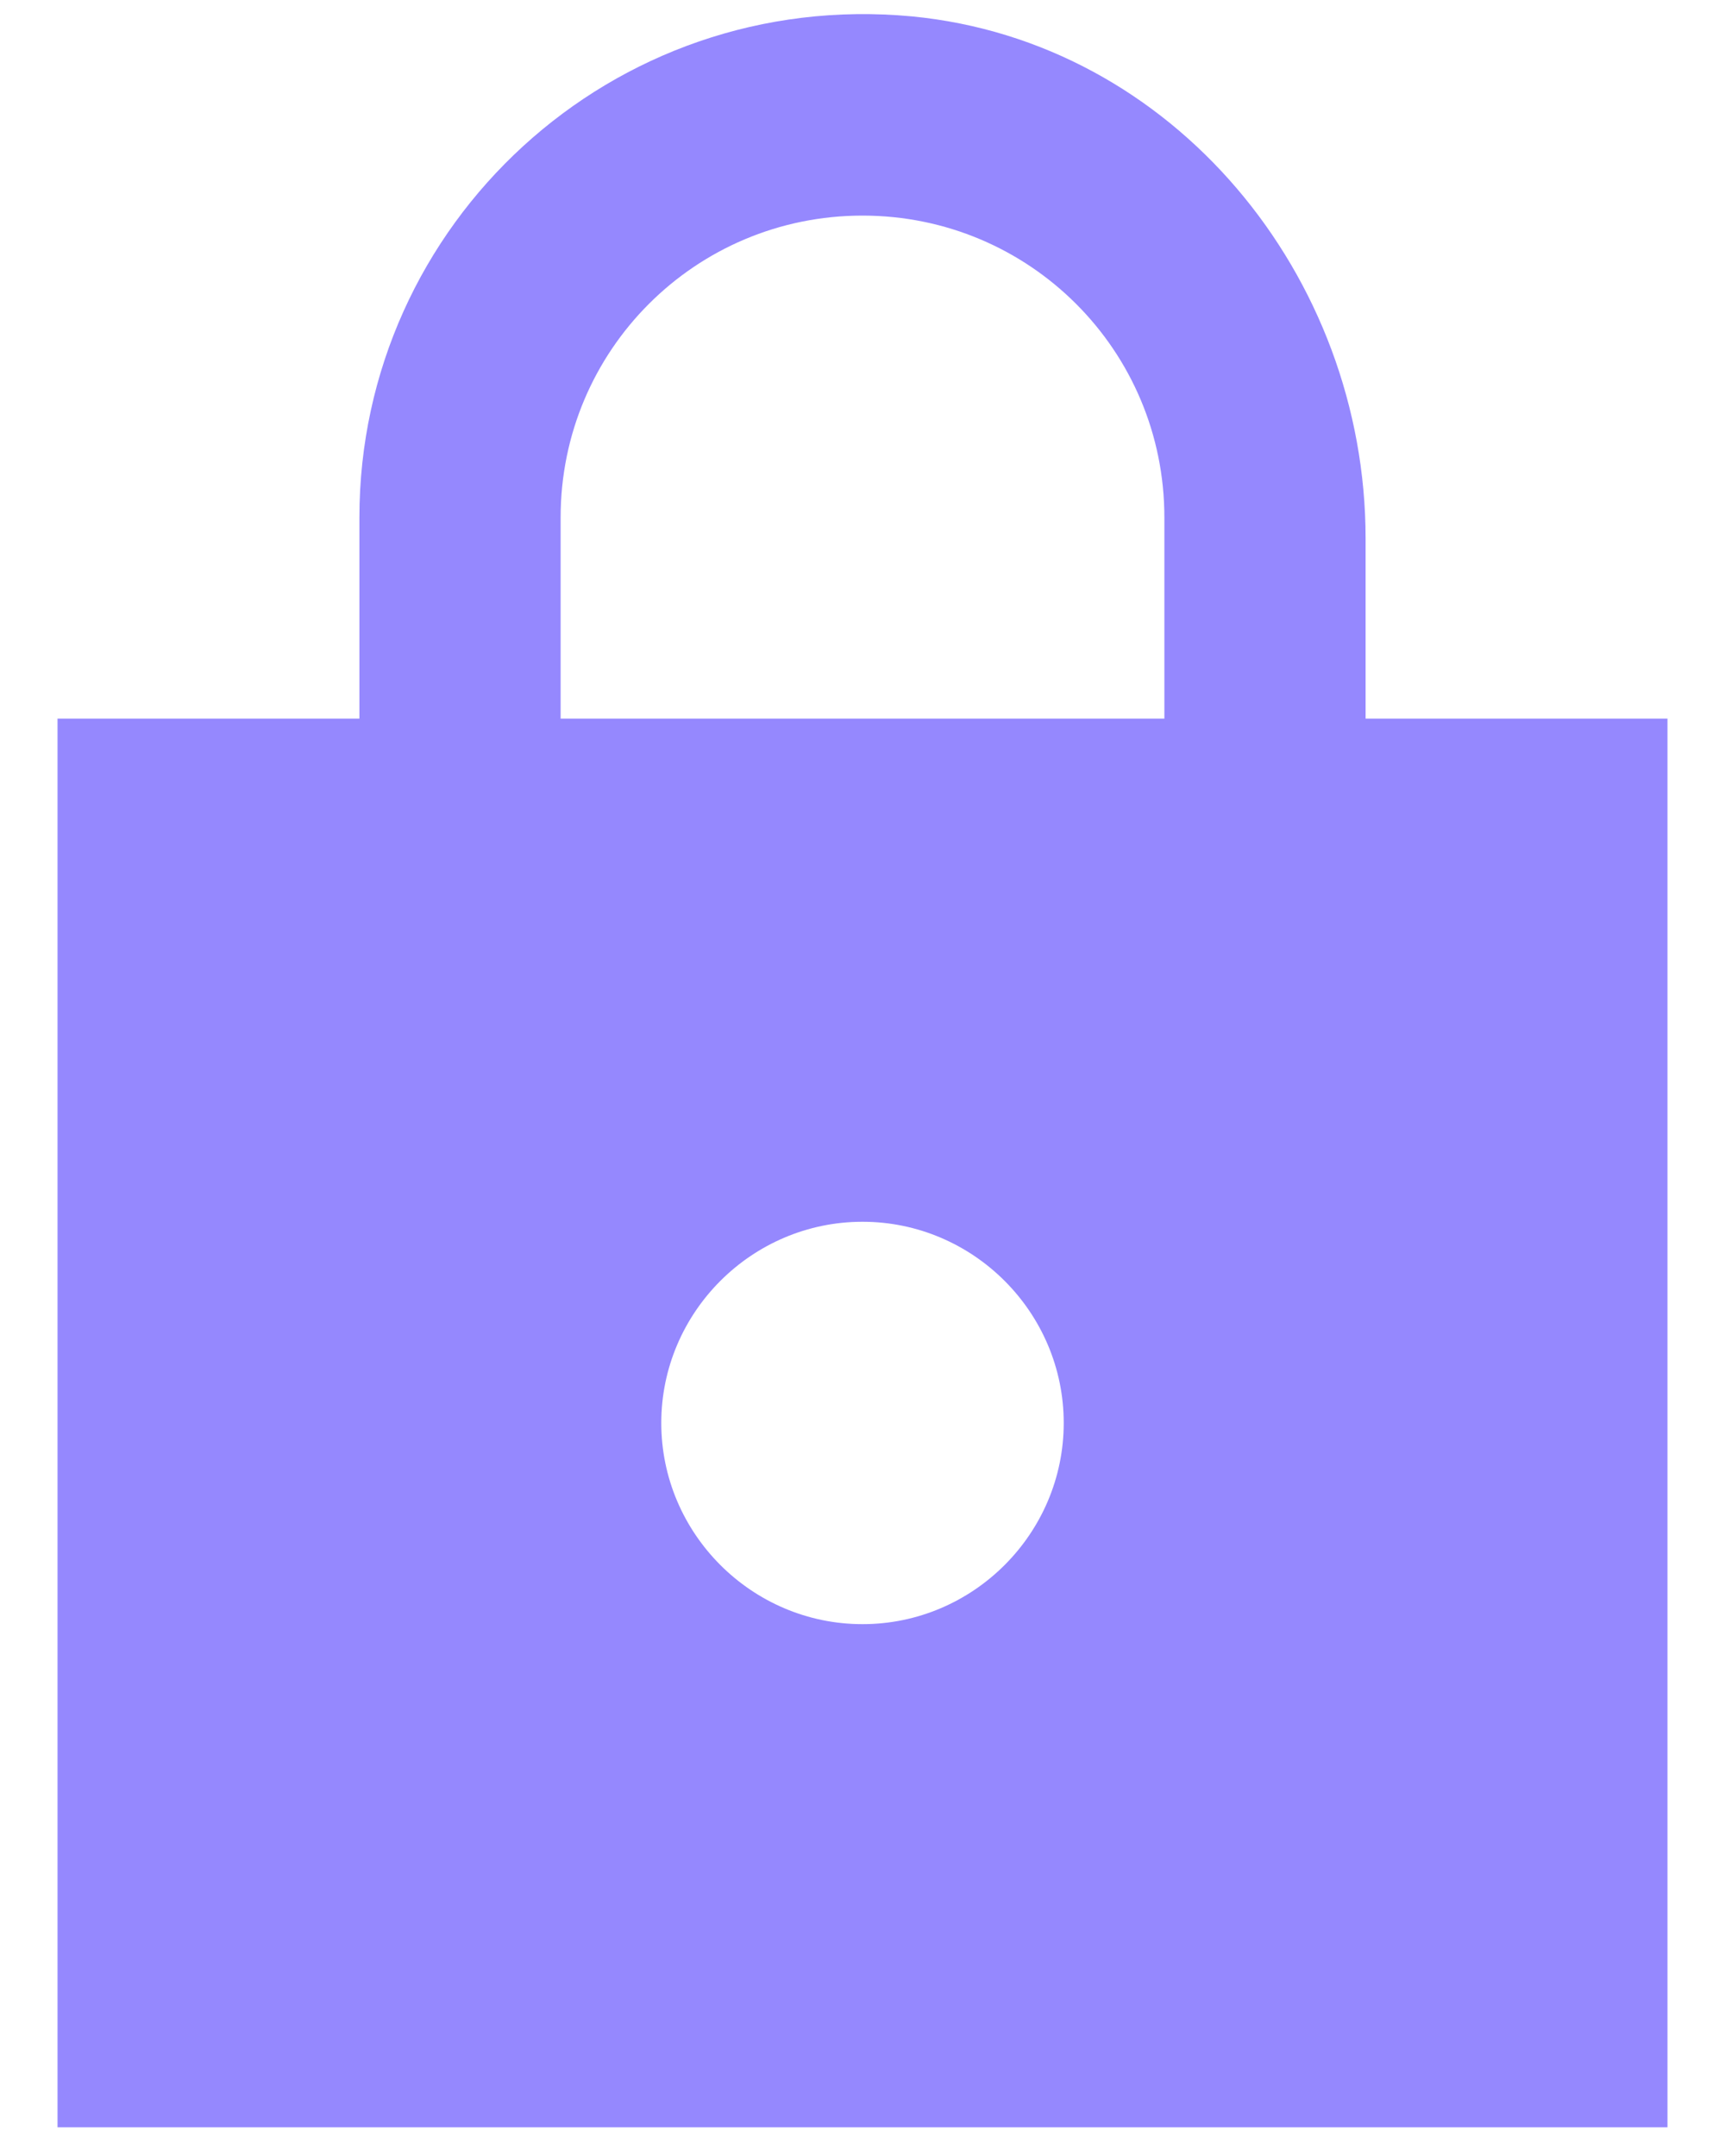 <svg width="20" height="25" viewBox="0 0 20 25" fill="none" xmlns="http://www.w3.org/2000/svg">
<path d="M19.333 8.333H15.833V6.245C15.833 3.2 13.605 0.482 10.572 0.19C7.095 -0.137 4.167 2.593 4.167 6V8.333H0.667V24.667H19.333V8.333ZM10 18.833C8.717 18.833 7.667 17.783 7.667 16.5C7.667 15.217 8.717 14.167 10 14.167C11.283 14.167 12.333 15.217 12.333 16.5C12.333 17.783 11.283 18.833 10 18.833ZM6.5 8.333V6C6.5 4.063 8.063 2.5 10 2.5C11.937 2.5 13.5 4.063 13.5 6V8.333H6.5Z" fill="#6552FE" fill-opacity="0.68"/>
</svg>
